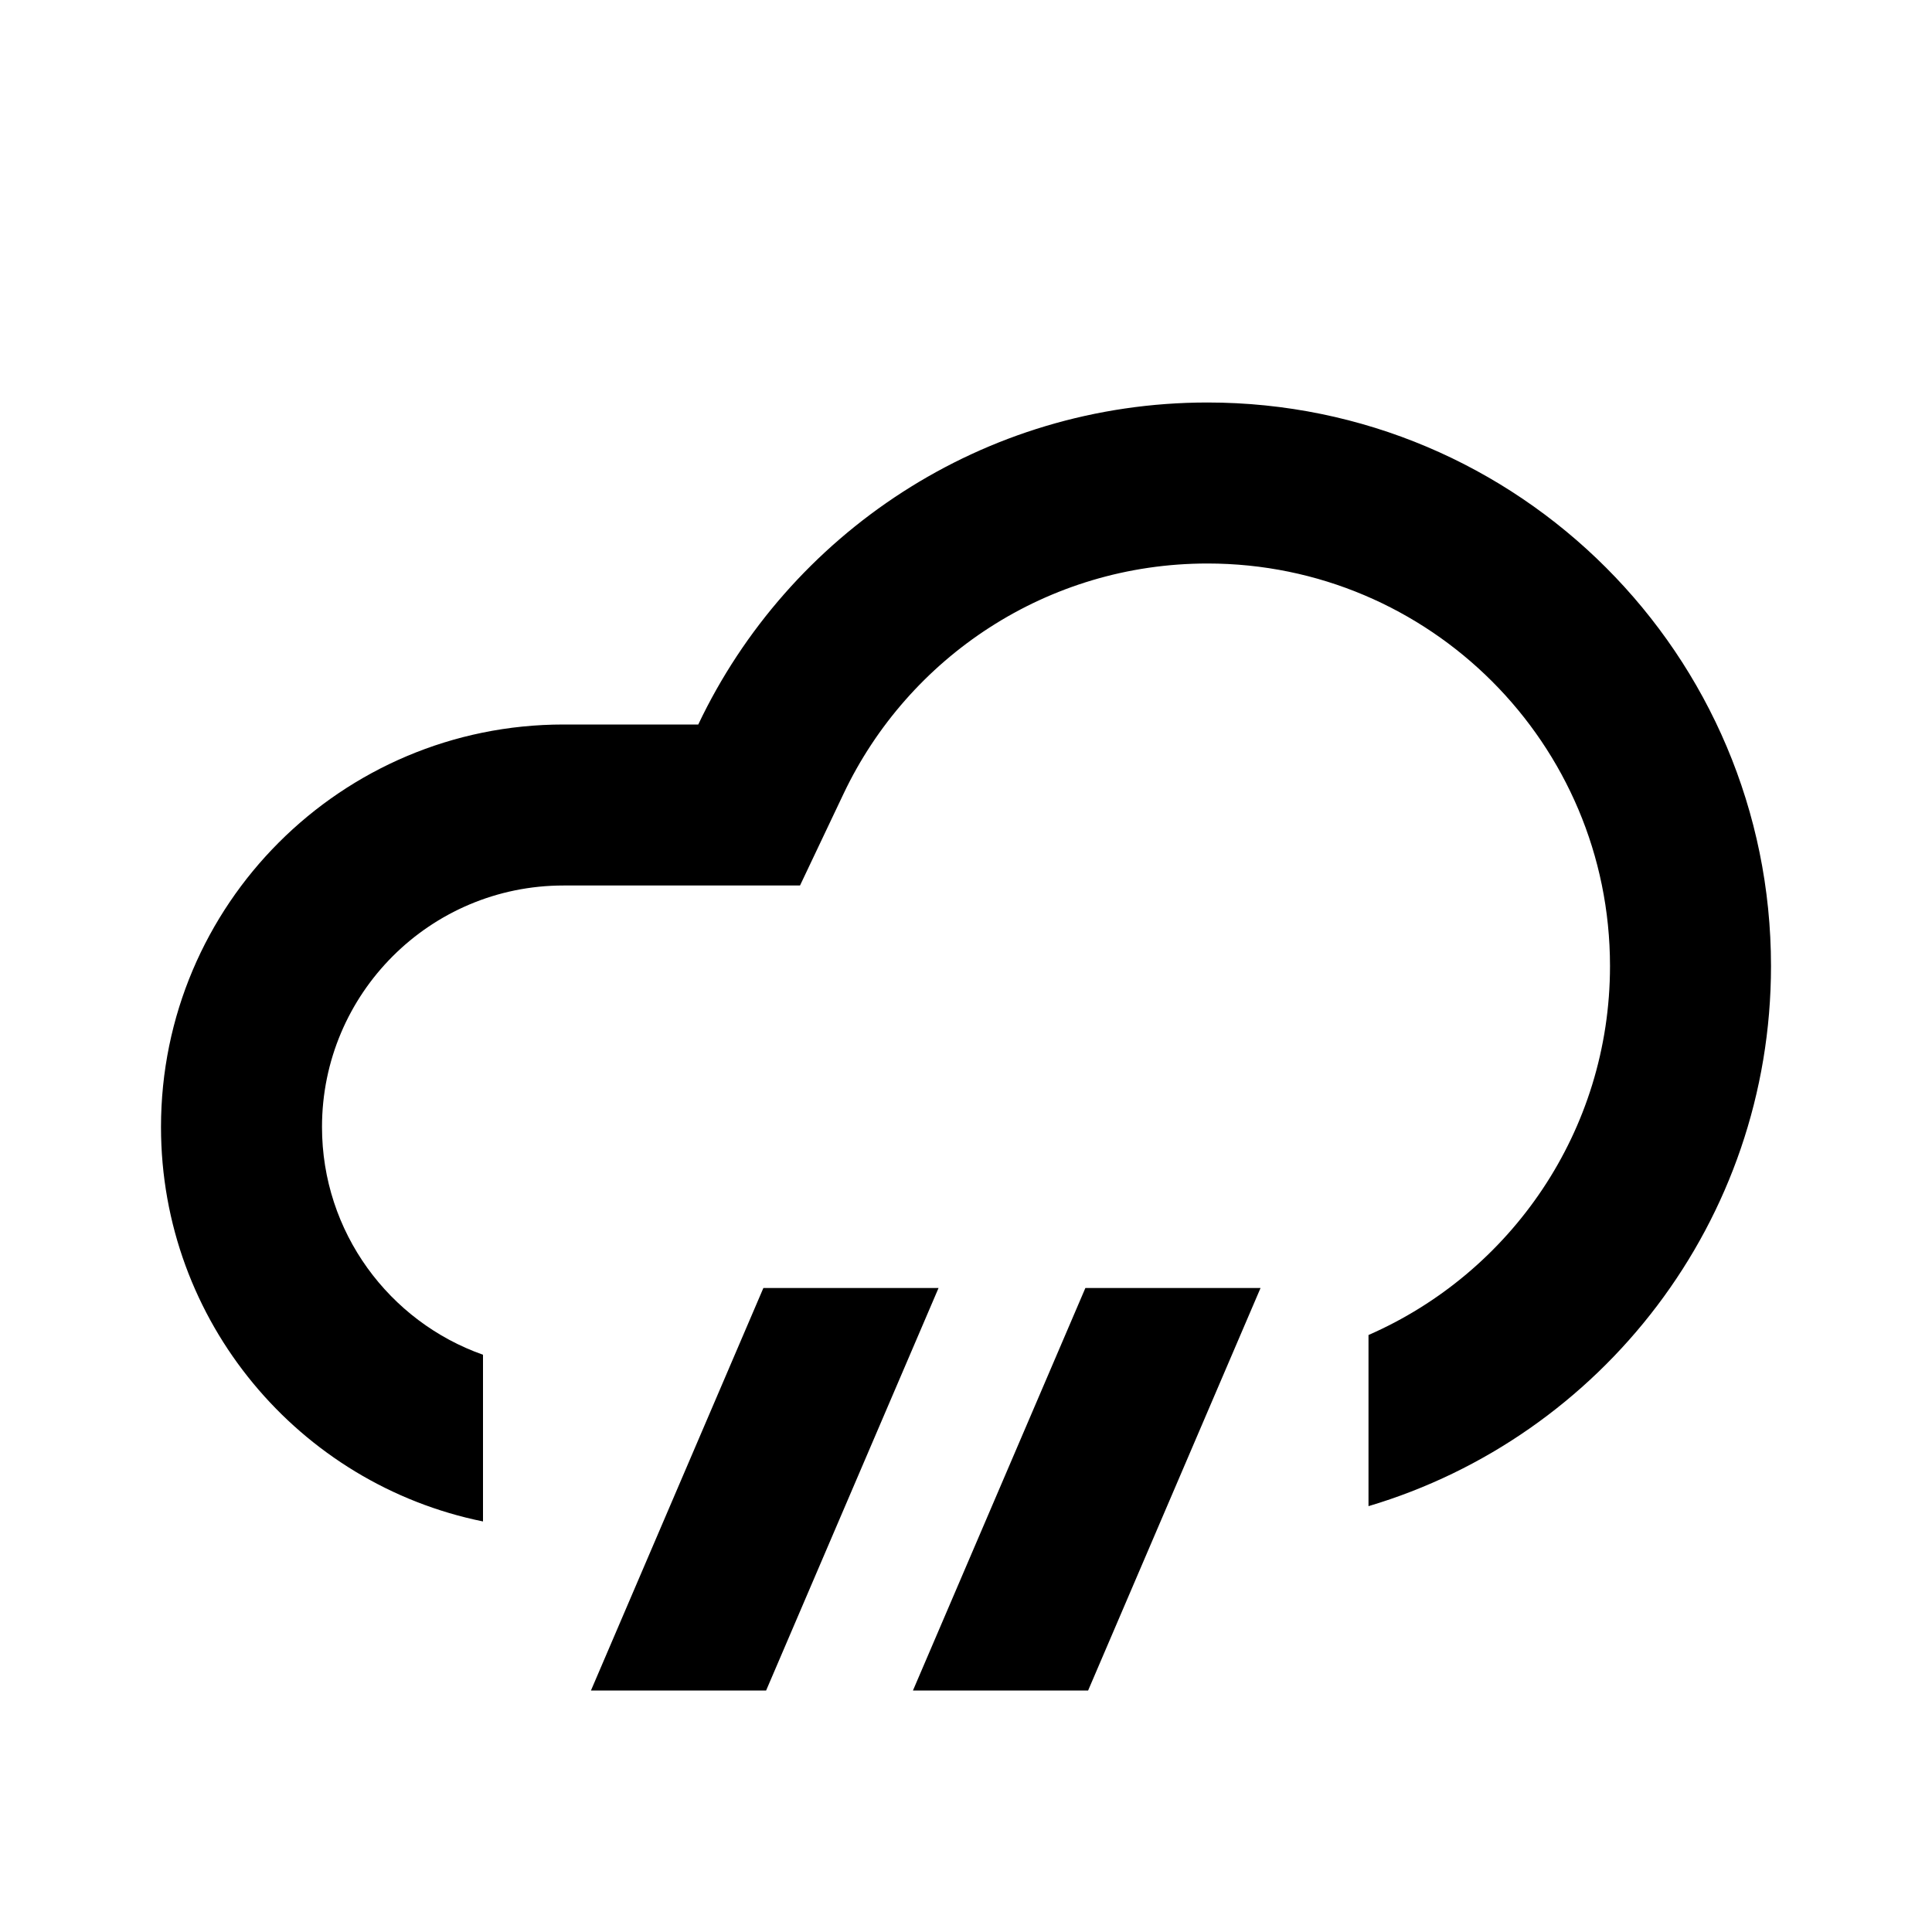 <svg width="24" height="24" viewBox="0 0 24 24" fill="none" xmlns="http://www.w3.org/2000/svg">
<path d="M7 11H9.938L10.48 9.858C11.285 8.164 13.008 7 15 7C17.761 7 20 9.239 20 12C20 14.05 18.766 15.812 17 16.584V18.71C19.892 17.85 22 15.171 22 12C22 8.134 18.866 5 15 5C12.208 5 9.797 6.635 8.674 9H7C4.239 9 2 11.239 2 14C2 16.419 3.718 18.437 6 18.9V16.829C4.835 16.418 4 15.306 4 14C4 12.343 5.343 11 7 11Z" fill="black"/>
<path d="M11.341 21L13.483 16H15.659L13.517 21H11.341Z" fill="black"/>
<path d="M7.341 21L9.483 16H11.659L9.517 21H7.341Z" fill="black"/>
</svg>

